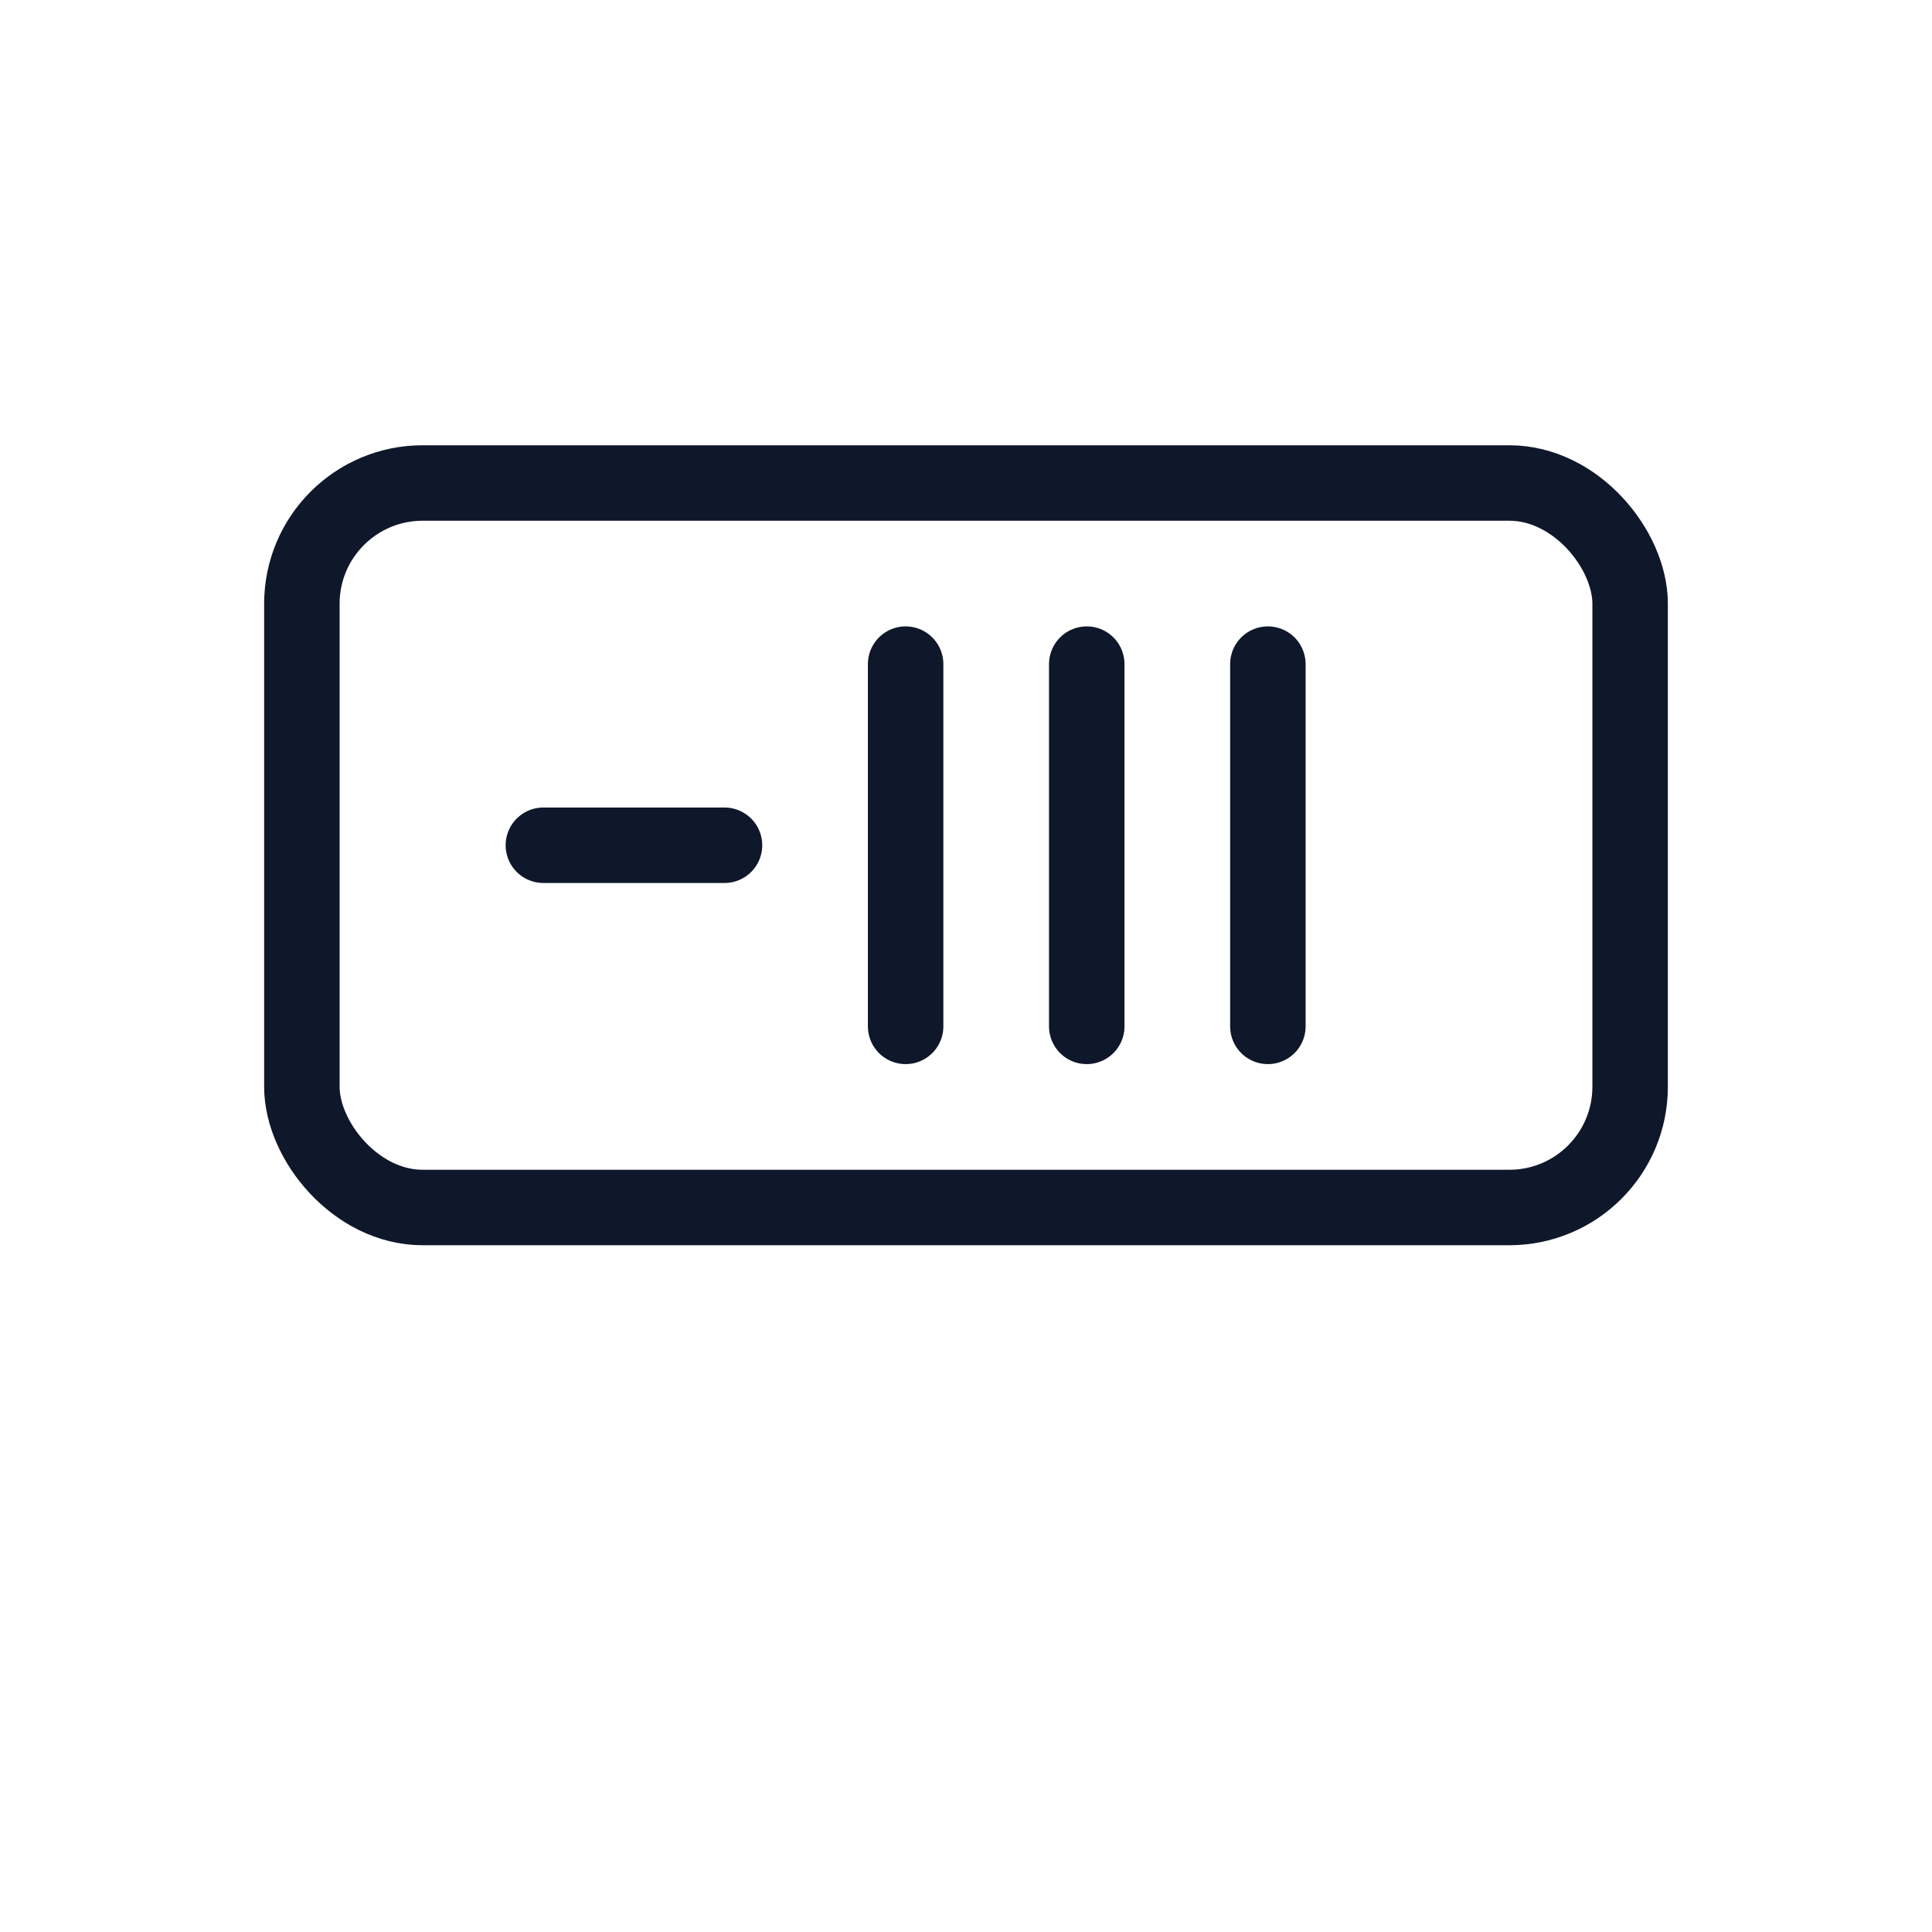 <svg xmlns="http://www.w3.org/2000/svg" viewBox="0 0 64 64" fill="none">
  <g stroke="#0F172A" stroke-width="2.5" stroke-linecap="round" stroke-linejoin="round">
<rect x="10" y="16" width="44" height="24" rx="4"/><path d="M18 28h6"/><path d="M30 22v12"/><path d="M36 22v12"/><path d="M42 22v12"/>
  </g>
  </svg>
